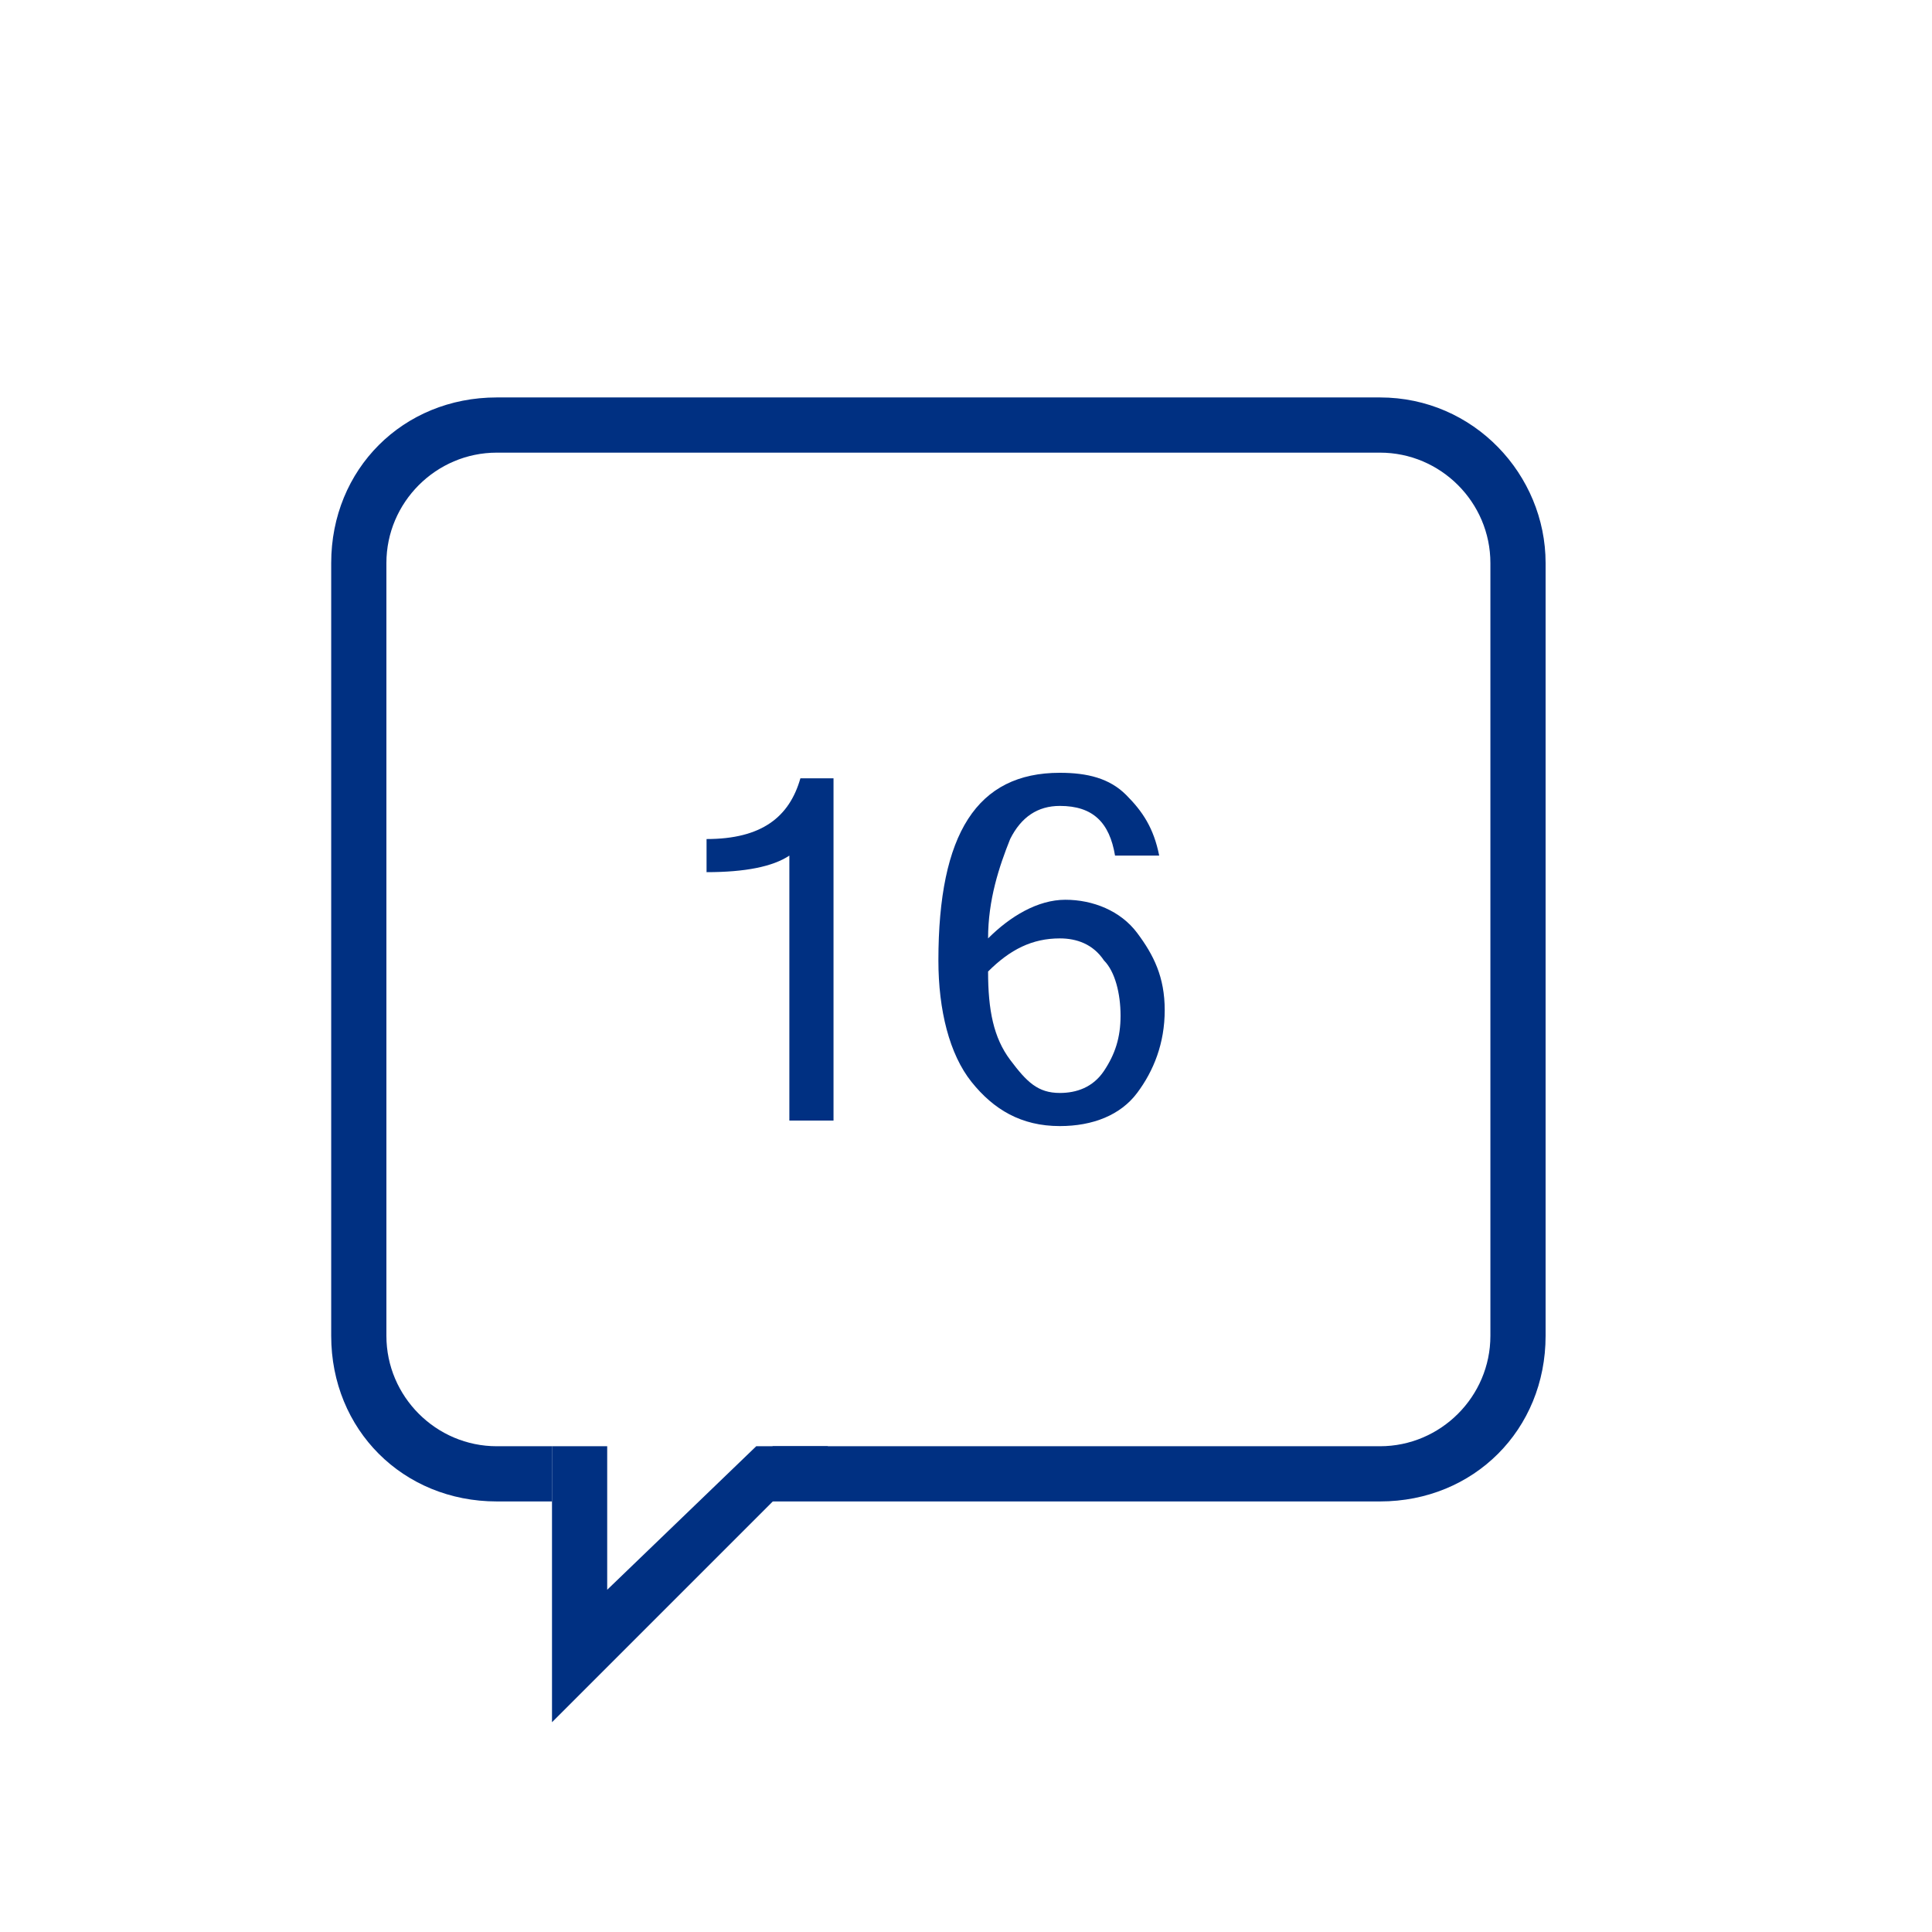 <?xml version="1.0" encoding="utf-8"?>
<!-- Generator: Adobe Illustrator 21.1.0, SVG Export Plug-In . SVG Version: 6.00 Build 0)  -->
<svg version="1.1" id="Layer_1" xmlns="http://www.w3.org/2000/svg" xmlns:xlink="http://www.w3.org/1999/xlink" x="0px" y="0px"
	 viewBox="0 0 35 35" style="enable-background:new 0 0 35 35;" xml:space="preserve">
<style type="text/css">
	.st0{fill:#003082;}
</style>
<g>
	<g>
		<g>
			<path class="st0" d="M25,7.2H9c-1.7,0-3,1.3-3,3v14c0,1.7,1.3,3,3,3h1v-1H9c-1.1,0-2-0.9-2-2v-14c0-1.1,0.9-2,2-2h16
				c1.1,0,2,0.9,2,2v14c0,1.1-0.9,2-2,2H14l-1.1,1H25c1.7,0,3-1.3,3-3v-14C28,8.6,26.7,7.2,25,7.2z"/>
		</g>
	</g>
	<g>
		<g>
			<polygon class="st0" points="13.7,26.2 11,28.8 11,26.2 10,26.2 10,31.2 15,26.2 			"/>
		</g>
	</g>
	<g>
		<path class="st0" d="M15.1,20.3h-0.8v-4.8c-0.3,0.2-0.8,0.3-1.5,0.3v-0.6c1,0,1.5-0.4,1.7-1.1h0.6V20.3z"/>
		<path class="st0" d="M17.9,17c0.4-0.4,0.9-0.7,1.4-0.7c0.5,0,1,0.2,1.3,0.6s0.5,0.8,0.5,1.4c0,0.6-0.2,1.1-0.5,1.5
			s-0.8,0.6-1.4,0.6c-0.7,0-1.2-0.3-1.6-0.8s-0.6-1.3-0.6-2.2c0-2.3,0.7-3.4,2.2-3.4c0.5,0,0.9,0.1,1.2,0.4c0.3,0.3,0.5,0.6,0.6,1.1
			h-0.8c-0.1-0.6-0.4-0.9-1-0.9c-0.4,0-0.7,0.2-0.9,0.6C18.1,15.7,17.9,16.3,17.9,17z M17.9,17.6c0,0.7,0.1,1.2,0.4,1.6
			s0.5,0.6,0.9,0.6c0.3,0,0.6-0.1,0.8-0.4s0.3-0.6,0.3-1c0-0.4-0.1-0.8-0.3-1c-0.2-0.3-0.5-0.4-0.8-0.4C18.7,17,18.3,17.2,17.9,17.6
			z"/>
	</g>
</g>
</svg>
